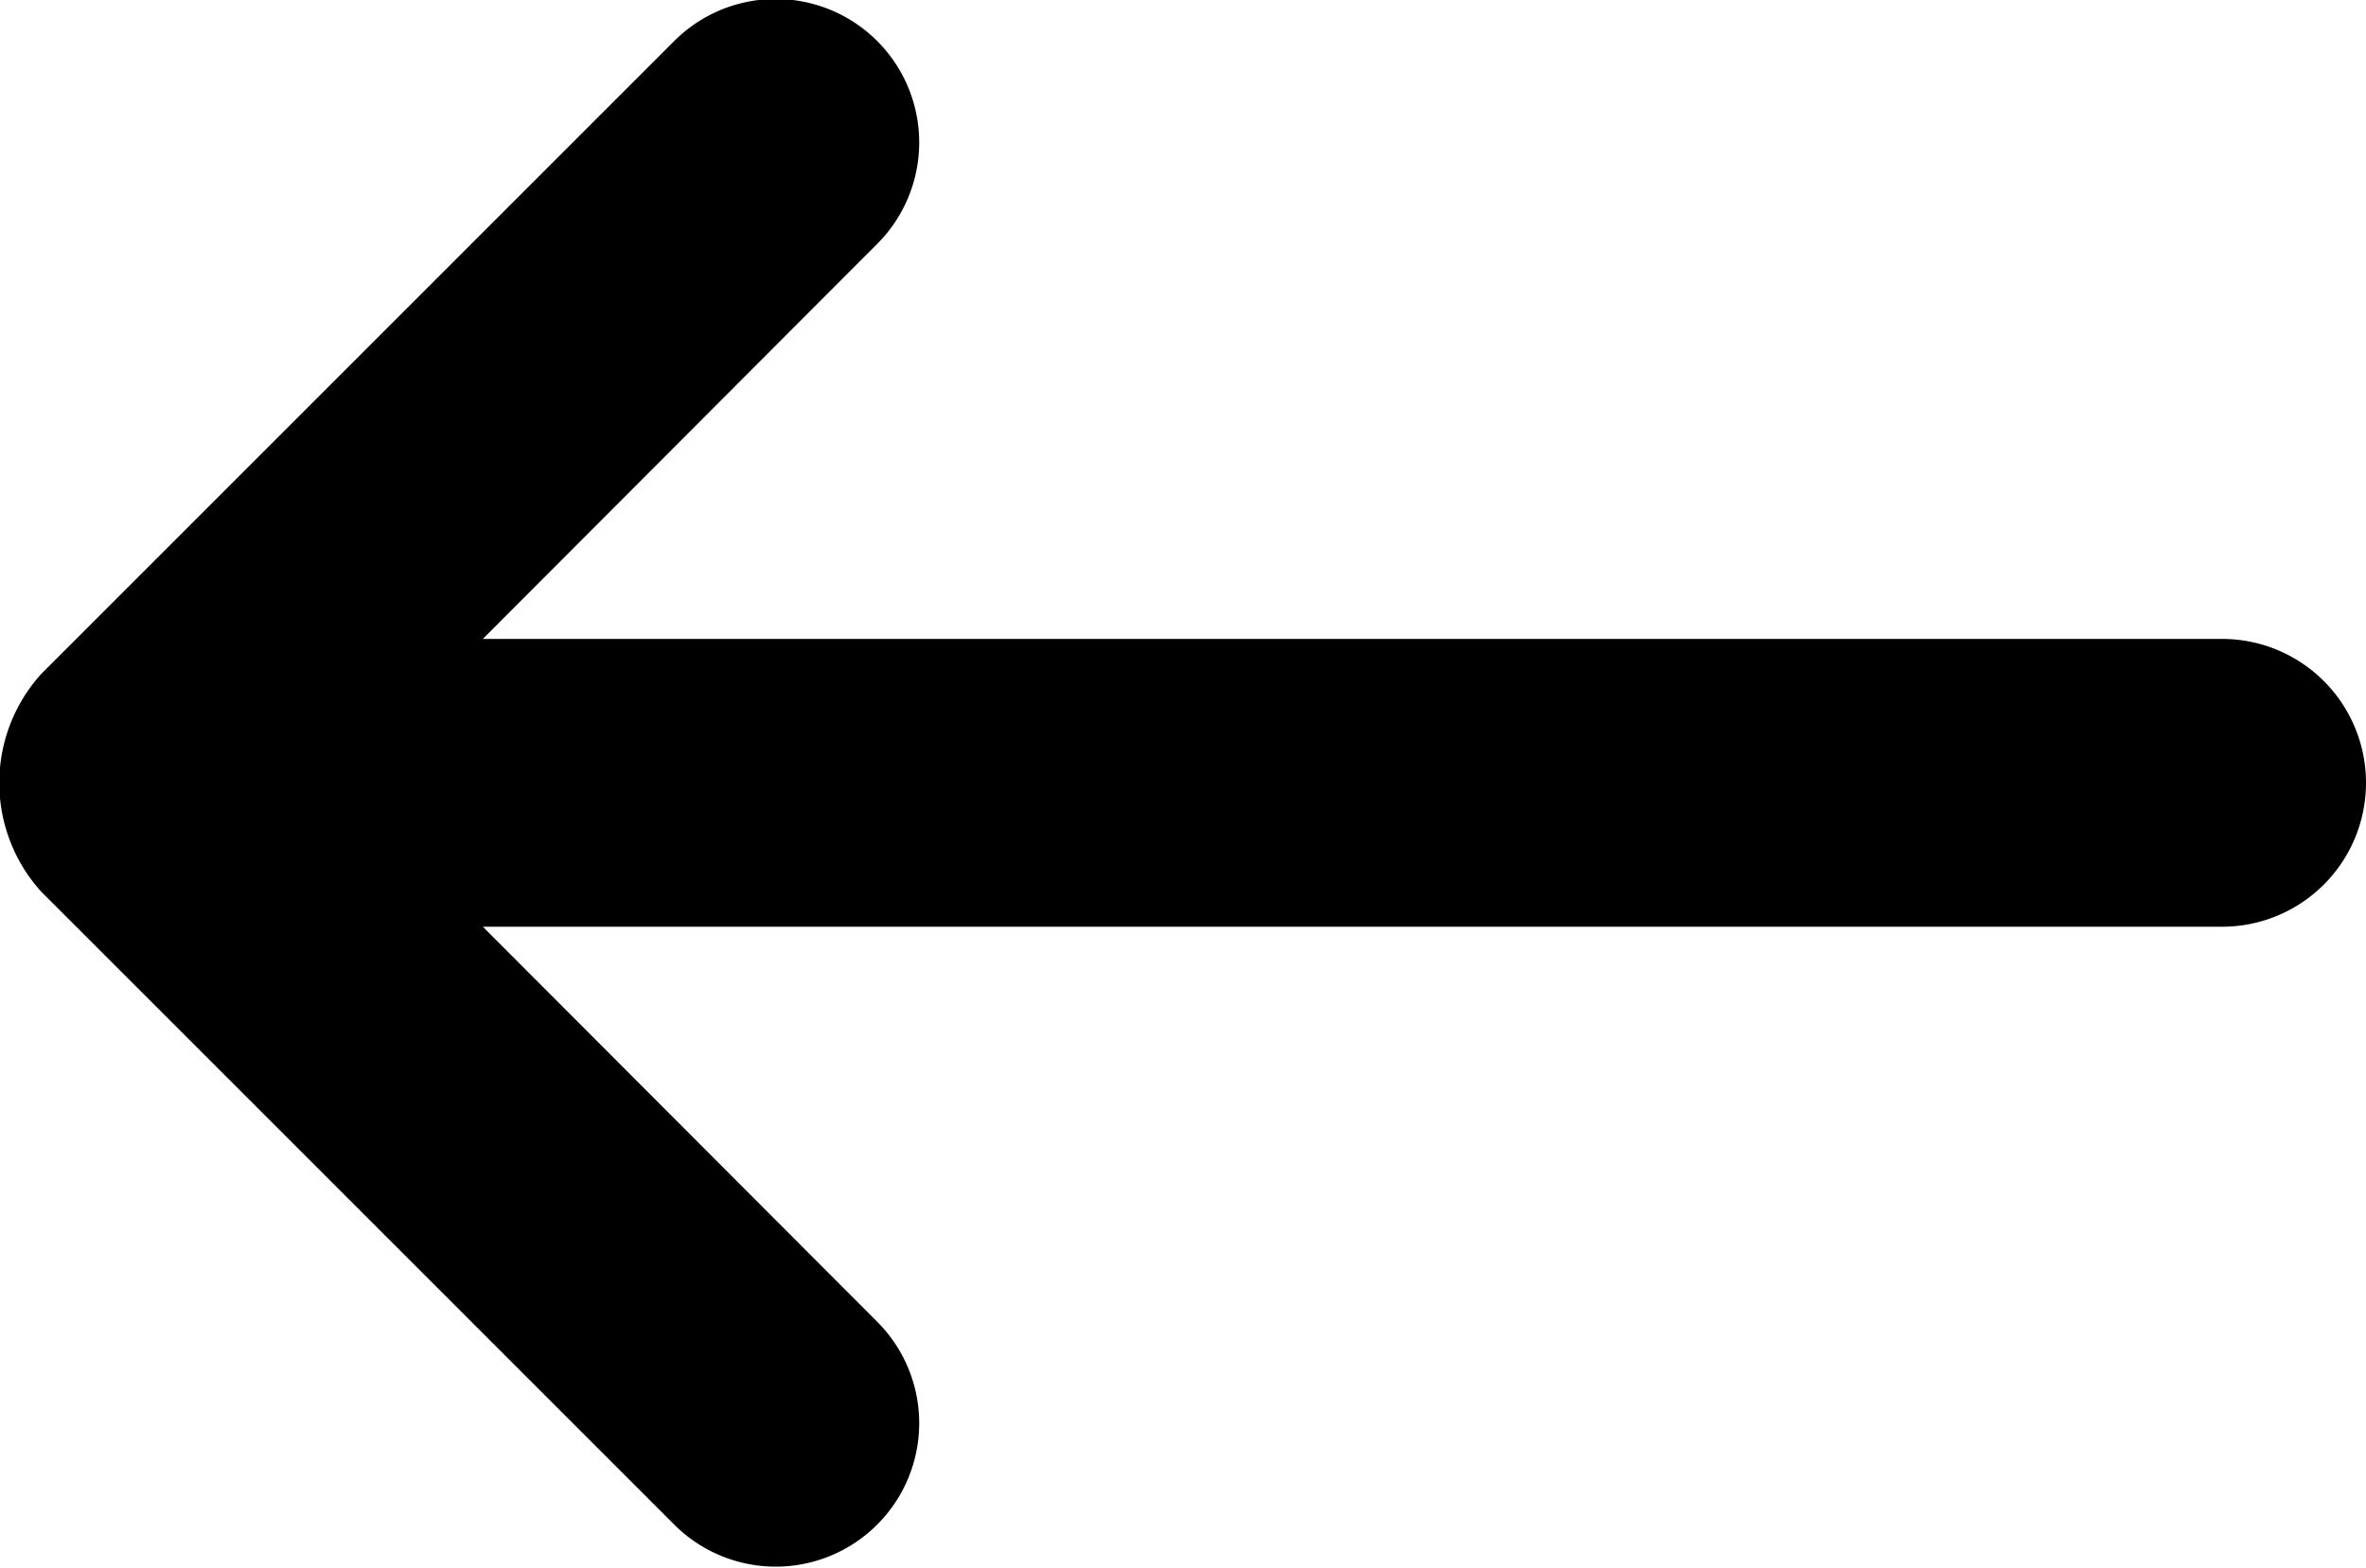 <svg xmlns="http://www.w3.org/2000/svg" width="16.44" height="10.895" viewBox="0 0 32.88 21.79">
  <path class="fill-color" fill-rule="evenodd" d="M1870,1403h-24.17l5.48,5.49a1.994,1.994,0,1,1-2.82,2.82l-8.8-8.8a2.256,2.256,0,0,1,0-3.02l8.8-8.8a1.994,1.994,0,1,1,2.82,2.82l-5.48,5.49H1870A2,2,0,0,1,1870,1403Z" transform="translate(-1839.12 -1390.12)"/>
</svg>
